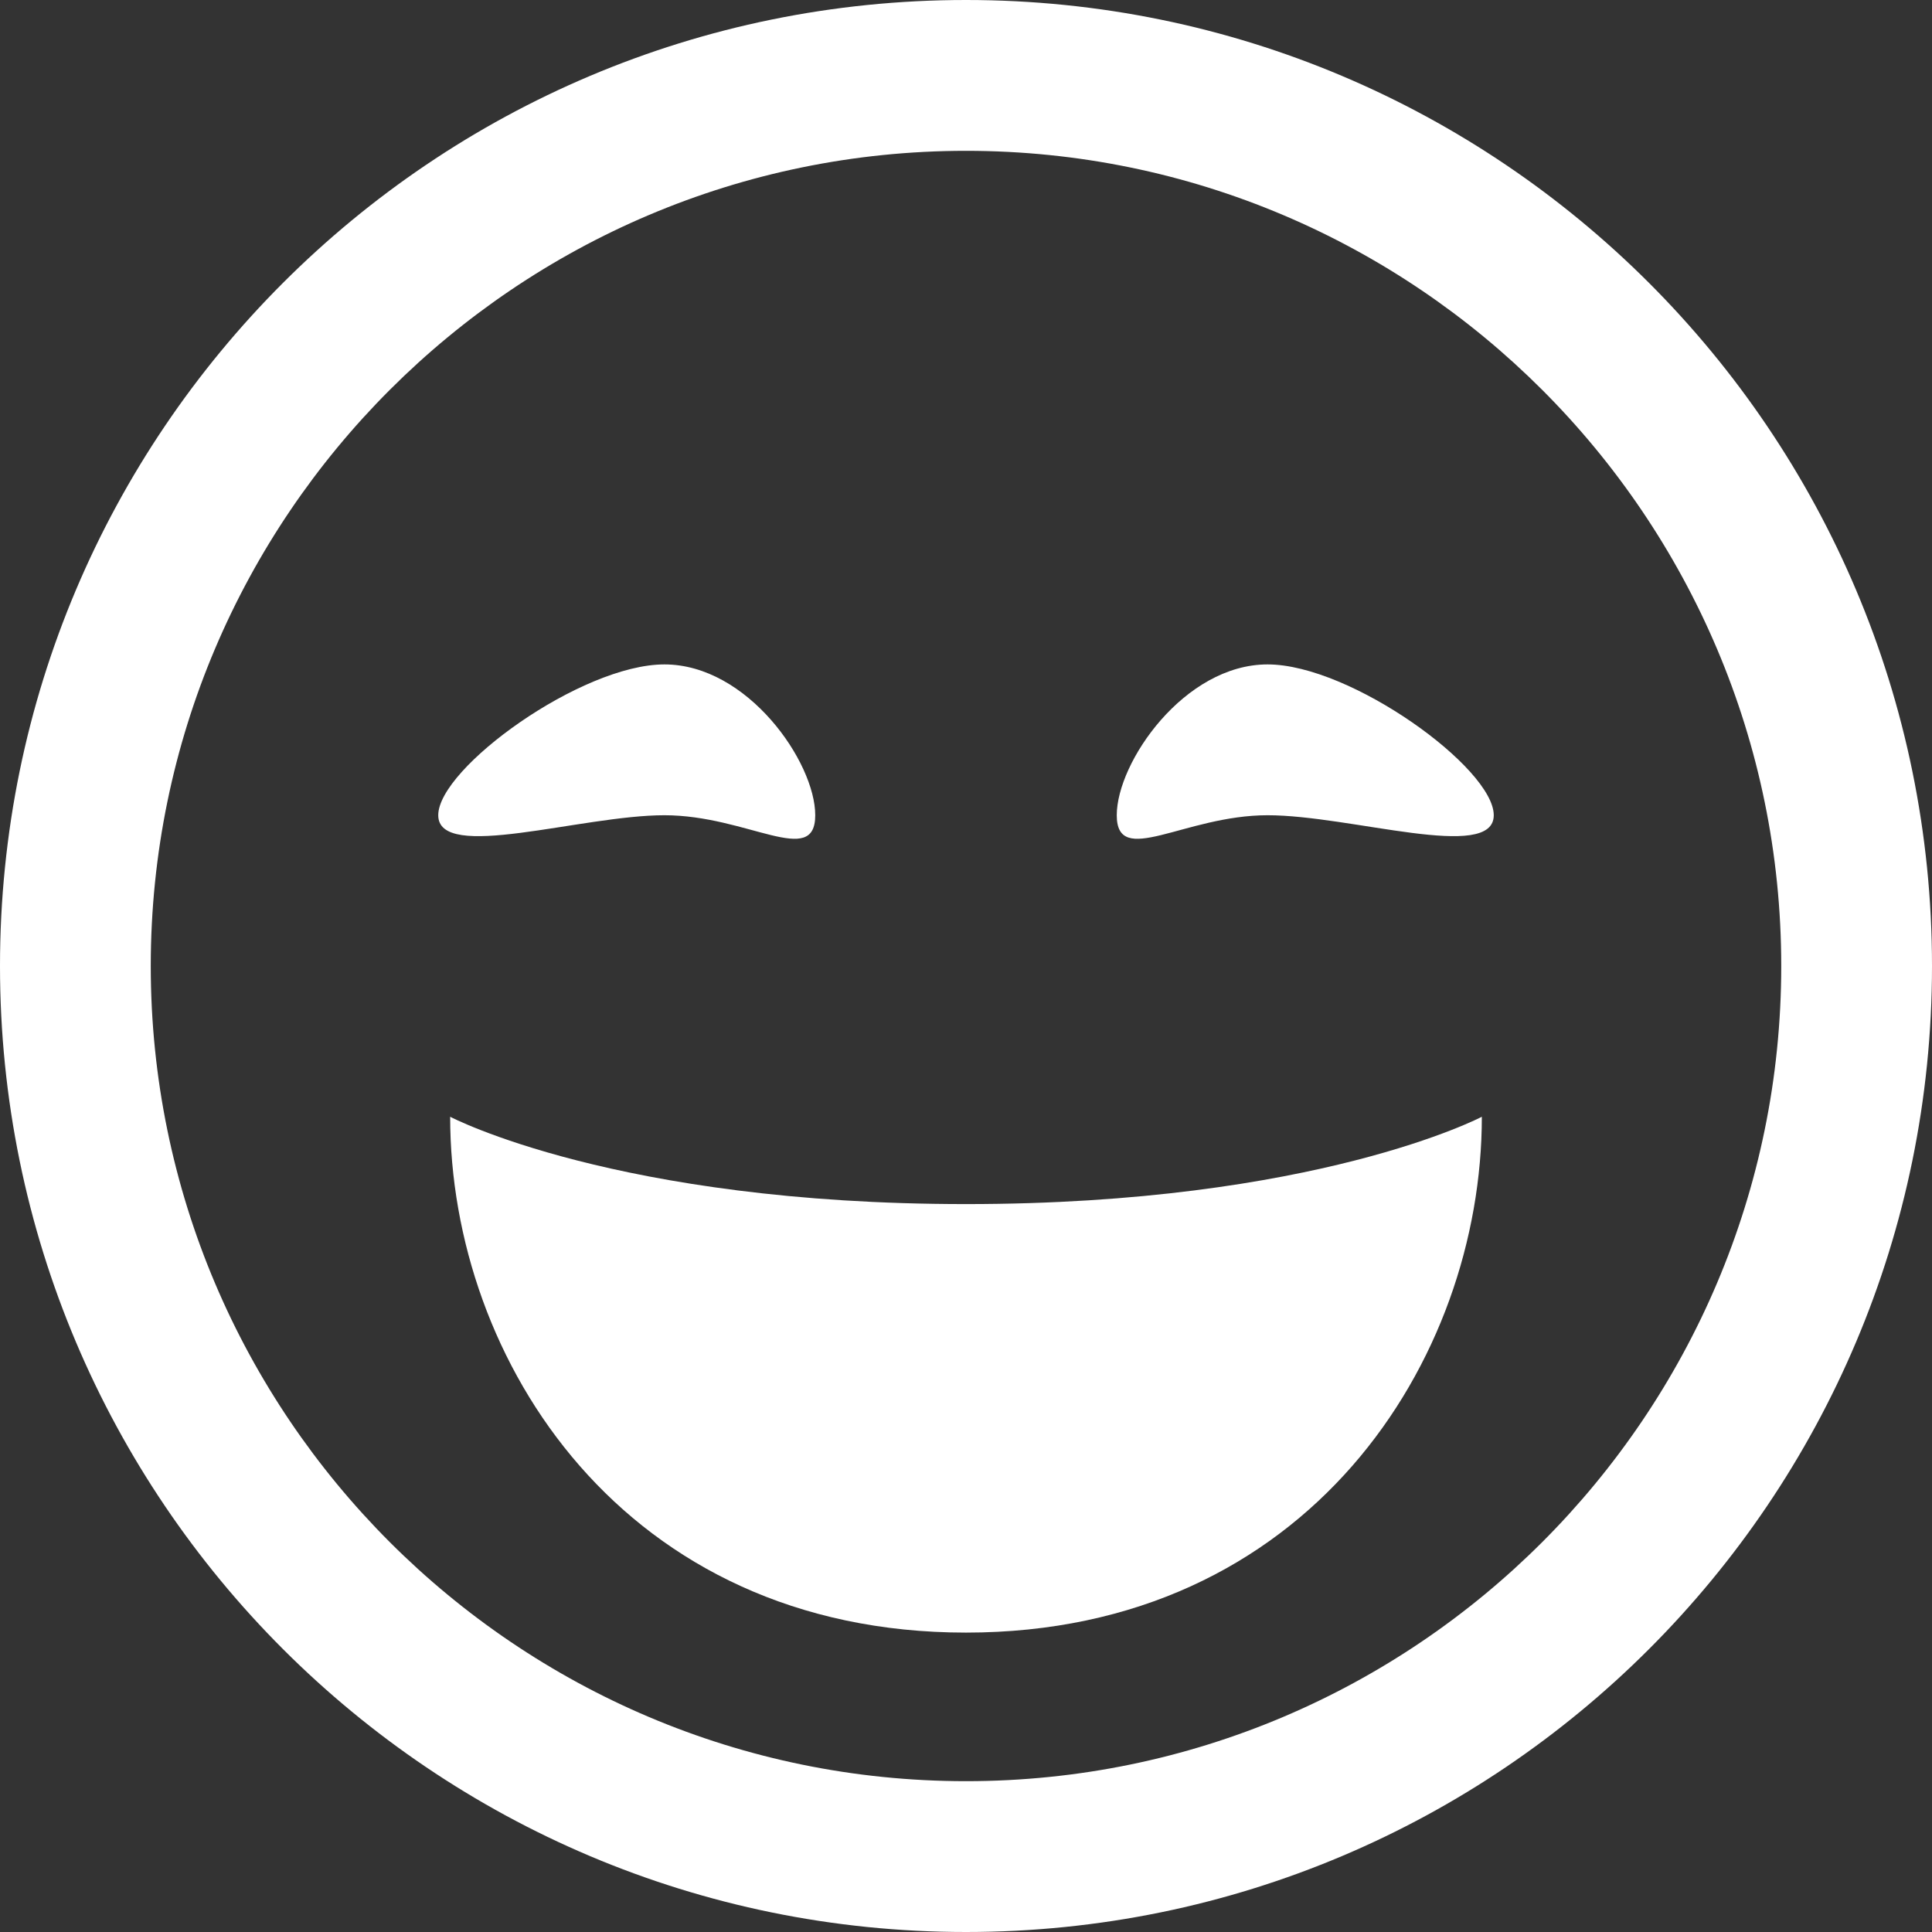 <?xml version="1.0" standalone="no"?><!-- Generator: Adobe Fireworks CS5.1, Export SVG Extension by Aaron Beall (http://fireworks.abeall.com) . Version: 0.6.1  --><!DOCTYPE svg PUBLIC "-//W3C//DTD SVG 1.1//EN" "http://www.w3.org/Graphics/SVG/1.1/DTD/svg11.dtd"><svg id="Untitled-Page%201" viewBox="0 0 30 30" style="background-color:#ffffff00" version="1.1"	xmlns="http://www.w3.org/2000/svg" xmlns:xlink="http://www.w3.org/1999/xlink" xml:space="preserve"	x="0px" y="0px" width="30px" height="30px"><rect x="0" y="0" width="30" height="30" fill="#333333" stroke="none"/>	<path d="M 15 2.342 C 21.98 2.342 27.659 8.02 27.659 15 C 27.659 21.98 21.98 27.658 15 27.658 C 8.02 27.658 2.341 21.98 2.341 15 C 2.341 8.02 8.02 2.342 15 2.342 L 15 2.342 ZM 15 0 C 6.716 0 0 6.716 0 15 C 0 23.284 6.716 30 15 30 C 23.284 30 30 23.284 30 15 C 30 6.716 23.284 0 15 0 L 15 0 Z" fill="#ffffff"/>	<path d="M 23.195 12.659 C 23.195 13.39 20.975 12.659 19.683 12.659 C 18.391 12.659 17.341 13.482 17.341 12.659 C 17.341 11.835 18.391 10.317 19.683 10.317 C 20.975 10.317 23.195 11.927 23.195 12.659 Z" fill="#ffffff"/>	<path d="M 6.805 12.659 C 6.805 13.39 9.025 12.659 10.317 12.659 C 11.609 12.659 12.659 13.482 12.659 12.659 C 12.659 11.835 11.609 10.317 10.317 10.317 C 9.025 10.317 6.805 11.927 6.805 12.659 Z" fill="#ffffff"/>	<path d="M 23.01 17.341 C 23.01 21.119 20.314 25.351 15 25.351 C 9.686 25.351 6.99 21.119 6.99 17.341 C 6.99 17.341 9.567 18.697 15 18.697 C 20.433 18.697 23.01 17.341 23.01 17.341 Z" fill="#ffffff"/></svg>